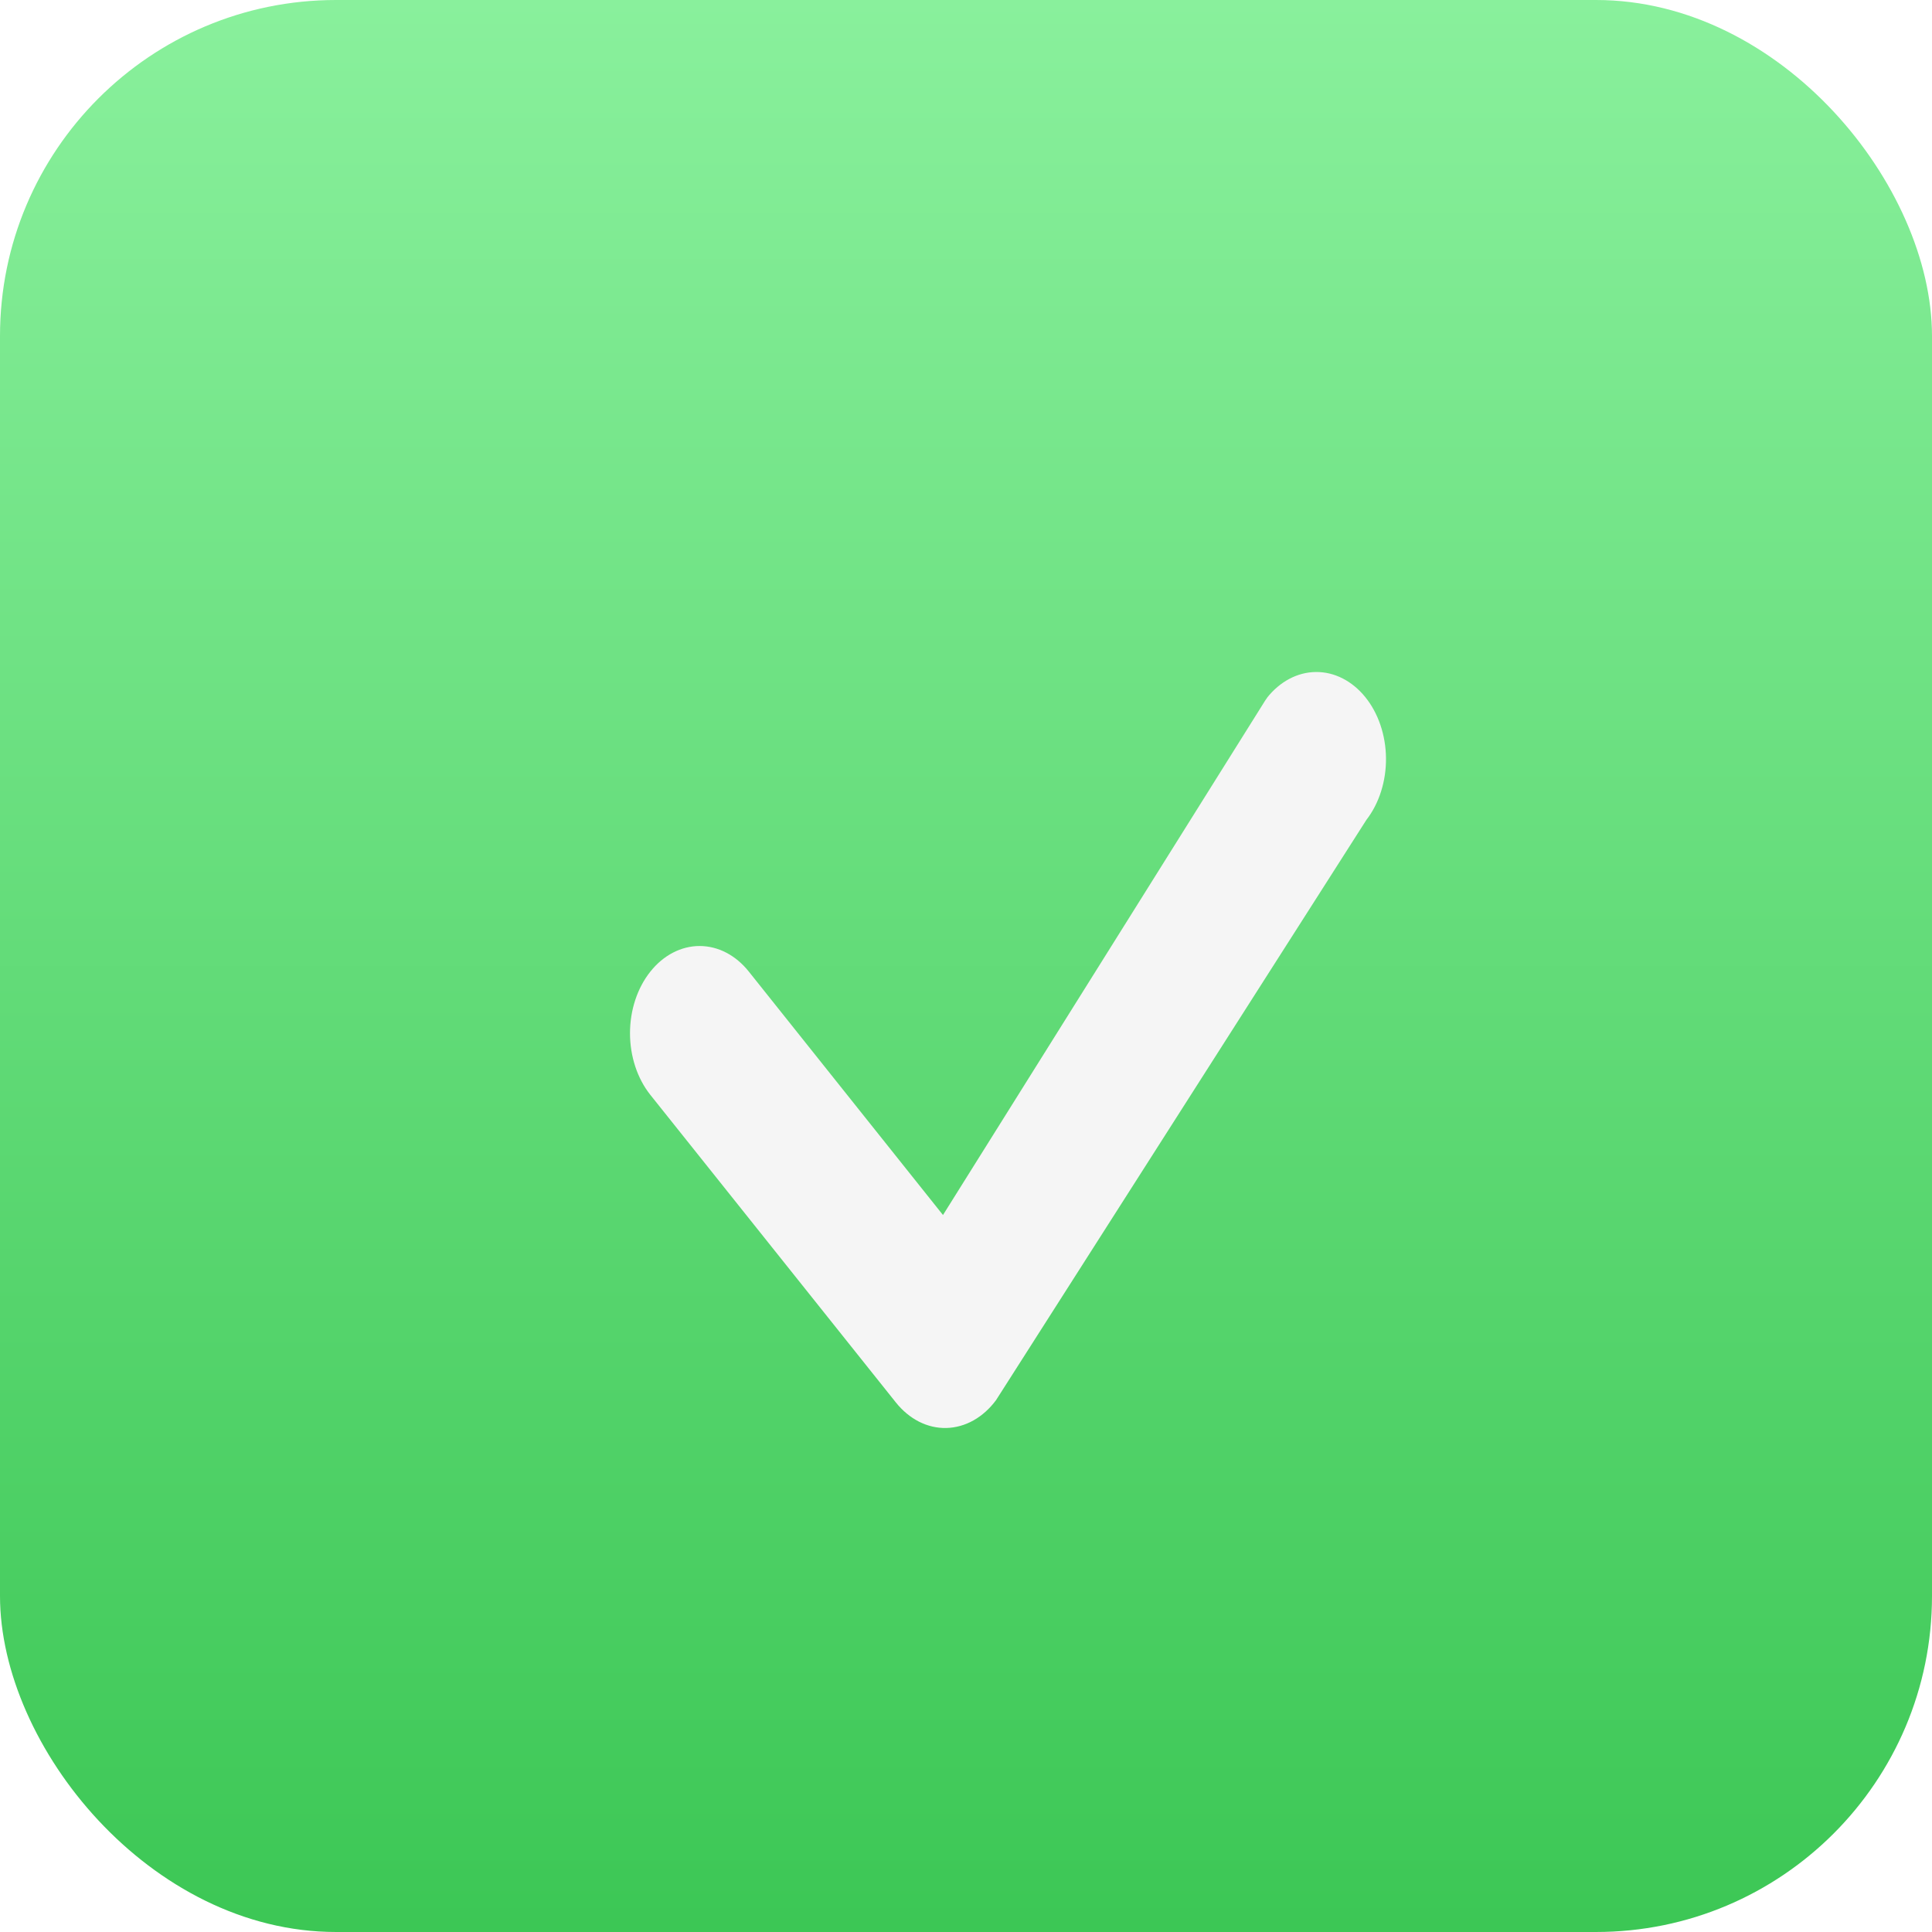 <svg width="46" height="46" viewBox="0 0 46 46" fill="none" xmlns="http://www.w3.org/2000/svg">
<rect width="46" height="46" rx="8" fill="url(#paint0_linear)"/>
<g filter="url(#filter0_d)">
<path d="M30.166 14.615C30.475 14.225 30.893 14.004 31.331 14C31.769 13.996 32.19 14.209 32.503 14.593C32.816 14.977 32.994 15.501 33 16.05C33.005 16.598 32.838 17.128 32.533 17.521L23.715 31.337C23.564 31.541 23.381 31.705 23.178 31.819C22.975 31.933 22.755 31.994 22.533 32C22.31 32.005 22.089 31.954 21.883 31.85C21.676 31.745 21.489 31.59 21.331 31.393L15.485 24.069C15.174 23.679 15 23.151 15 22.6C15 22.05 15.175 21.521 15.486 21.132C15.796 20.743 16.218 20.524 16.657 20.524C17.097 20.524 17.518 20.743 17.829 21.133L22.452 26.929L30.123 14.68C30.137 14.658 30.152 14.636 30.168 14.616L30.166 14.615Z" fill="#F5F5F5"/>
</g>
<defs>
<filter id="filter0_d" x="15" y="14" width="18" height="20" filterUnits="userSpaceOnUse" color-interpolation-filters="sRGB">
<feFlood flood-opacity="0" result="BackgroundImageFix"/>
<feColorMatrix in="SourceAlpha" type="matrix" values="0 0 0 0 0 0 0 0 0 0 0 0 0 0 0 0 0 0 127 0" result="hardAlpha"/>
<feOffset dy="2"/>
<feColorMatrix type="matrix" values="0 0 0 0 0 0 0 0 0 0 0 0 0 0 0 0 0 0 0.1 0"/>
<feBlend mode="normal" in2="BackgroundImageFix" result="effect1_dropShadow"/>
<feBlend mode="normal" in="SourceGraphic" in2="effect1_dropShadow" result="shape"/>
</filter>
<linearGradient id="paint0_linear" x1="23" y1="0" x2="23" y2="46" gradientUnits="userSpaceOnUse">
<stop stop-color="#89F09C"/>
<stop offset="1" stop-color="#3CC755"/>
</linearGradient>
</defs>
</svg>
